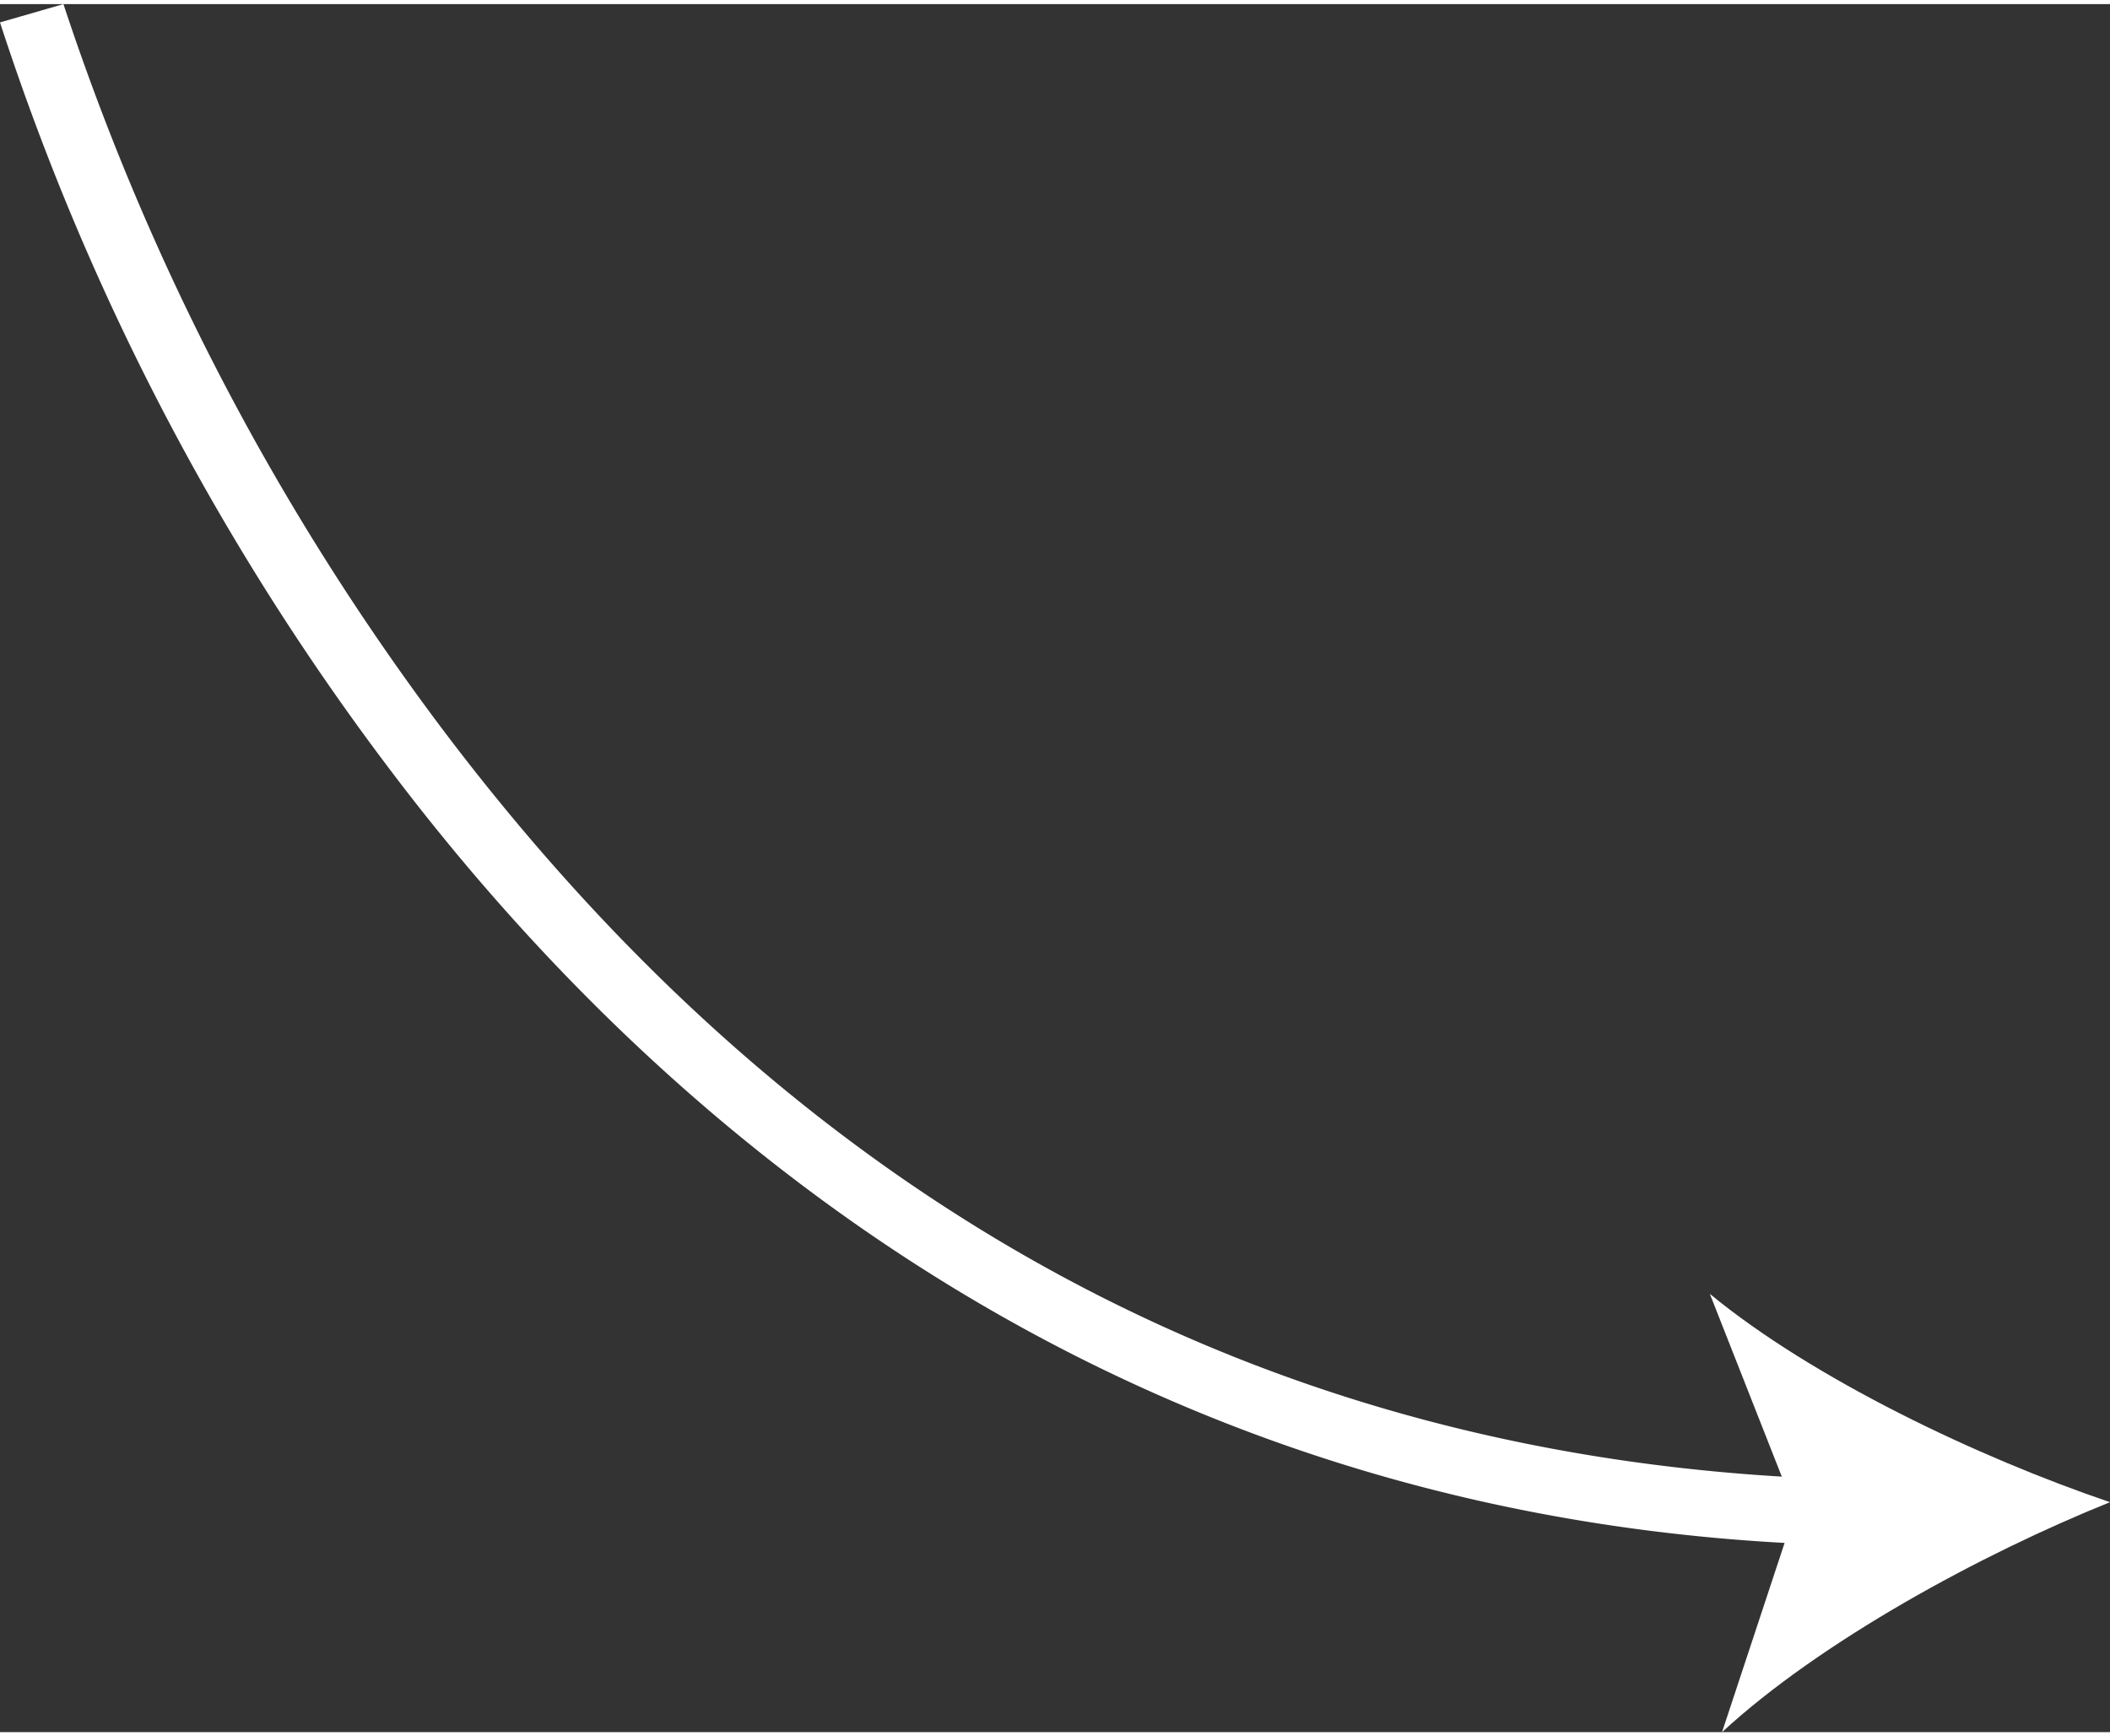 <svg id="Layer_1" data-name="Layer 1" xmlns="http://www.w3.org/2000/svg" width="0.96in" height="0.79in" viewBox="0 0 69.18 56.66"><rect x="0" y="0" width="69.18" height="56.66" fill="#333333" stroke="none"/><defs><style>.cls-1{fill:#fff;}</style></defs><title>arrow-4</title><path class="cls-1" d="M60,50.52C36.21,49.77,21.15,36.22,12.71,25A83.23,83.23,0,0,1,0,.6L2.08,0a82.67,82.67,0,0,0,12.4,23.74c11.86,15.75,27.21,24,45.62,24.62Z"/><path class="cls-1" d="M69.18,49.12c-4.25,1.71-9.5,4.57-12.72,7.54l2.4-7.26-2.8-7.11C59.45,45.08,64.85,47.65,69.18,49.12Z"/></svg>